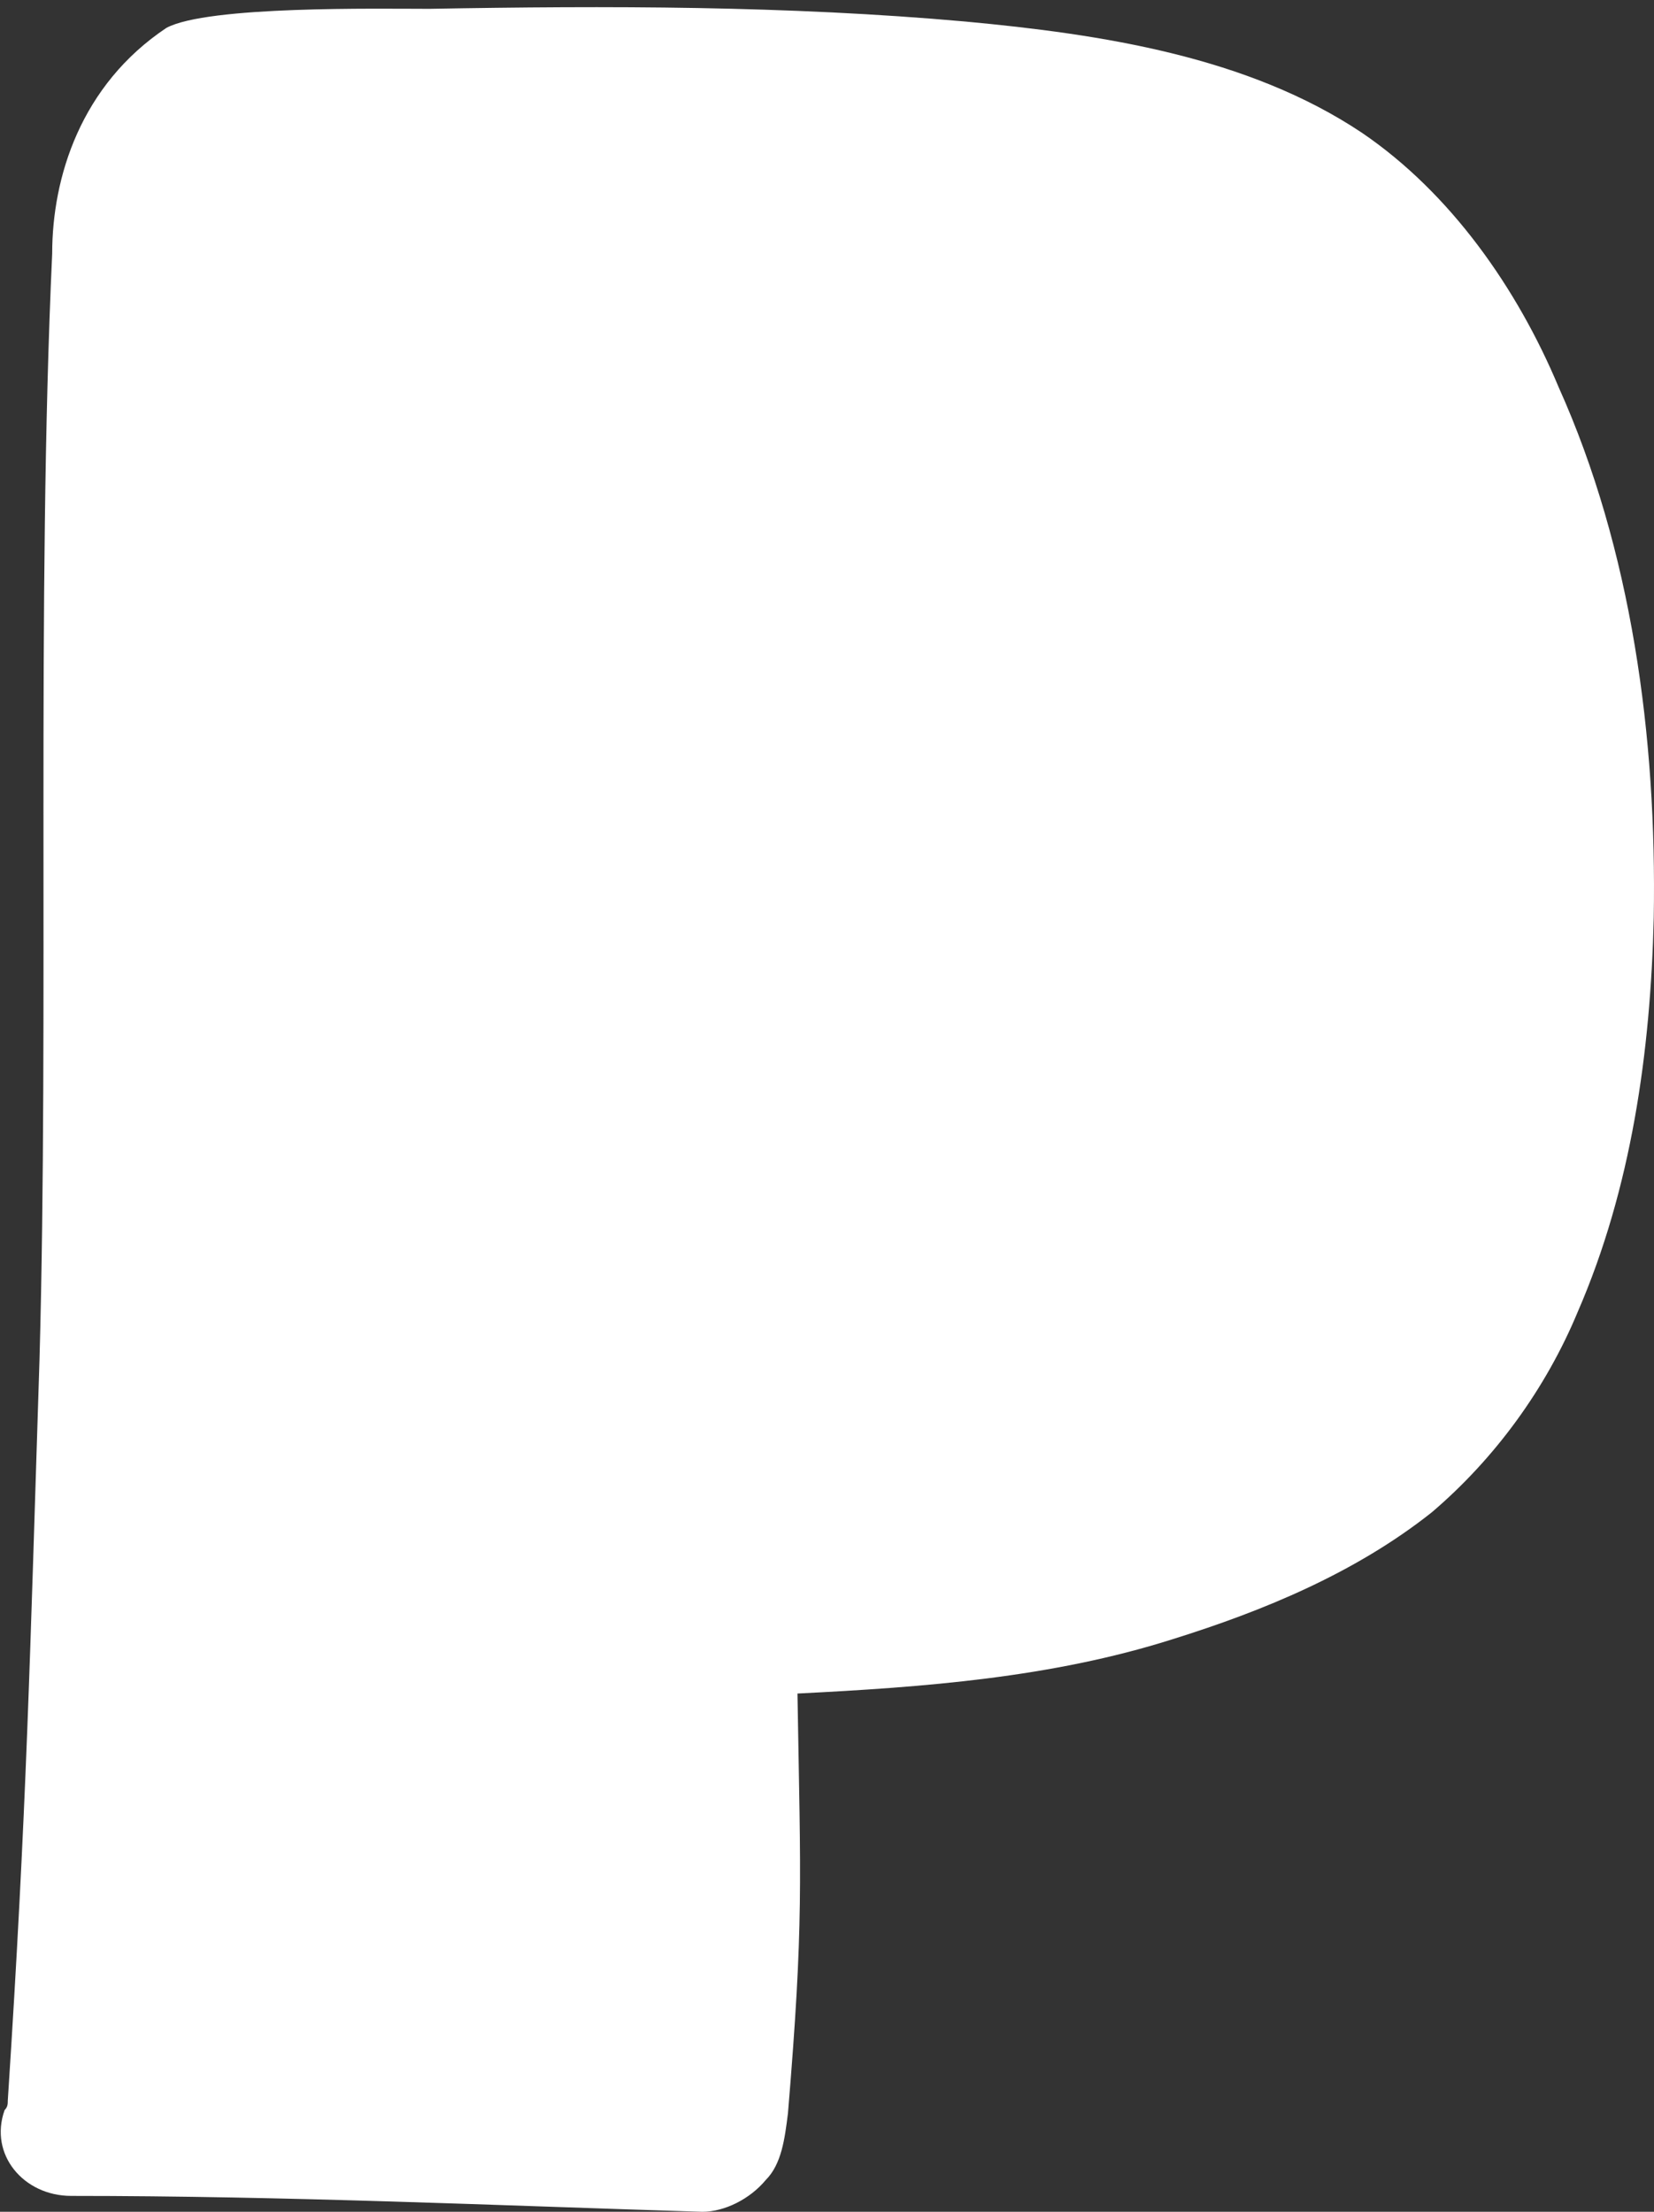 <svg xmlns="http://www.w3.org/2000/svg" width="89" height="119" viewBox="0 0 89 119" fill="none">
  <rect x="0" y="0" width="89" height="119" fill="#333333" stroke="none"/>
  <path d="M41.204 117.29C40.351 118.316 38.986 119 37.791 119C26.699 118.658 15.436 118.145 3.832 118.145C1.272 118.145 -0.605 115.922 0.248 113.528C0.419 113.357 0.419 113.186 0.419 113.015C1.443 97.281 1.613 89.064 2.125 73.159C2.637 54.689 1.955 32.114 2.808 13.644C2.808 9.54 4.344 4.58 8.951 1.502C11.17 0.304 20.385 0.475 23.115 0.475C32.672 0.304 42.399 0.304 51.955 1.16C59.293 1.844 67.143 3.041 73.286 7.145C78.064 10.395 81.648 15.525 83.867 20.827C87.791 29.549 89.157 39.639 88.986 49.387C88.815 56.57 87.791 63.924 84.891 70.594C83.184 74.698 80.454 78.461 77.041 81.368C72.945 84.617 67.996 86.669 63.047 88.209C56.563 90.261 49.737 90.774 42.911 91.116C43.081 101.377 43.252 103.437 42.399 113.699C42.228 115.067 42.057 116.435 41.204 117.29ZM44.105 30.746C44.105 34.508 44.447 56.57 44.447 60.333C47.518 60.161 50.931 59.648 53.661 58.109C55.368 57.083 56.733 55.544 57.587 53.834C59.464 49.387 57.757 39.297 55.027 35.364C52.808 31.943 48.03 31.259 44.105 30.746Z" fill="white"/>
  <rect x="37.381" y="23.45" width="23.064" height="40.636" fill="white"/>
</svg>